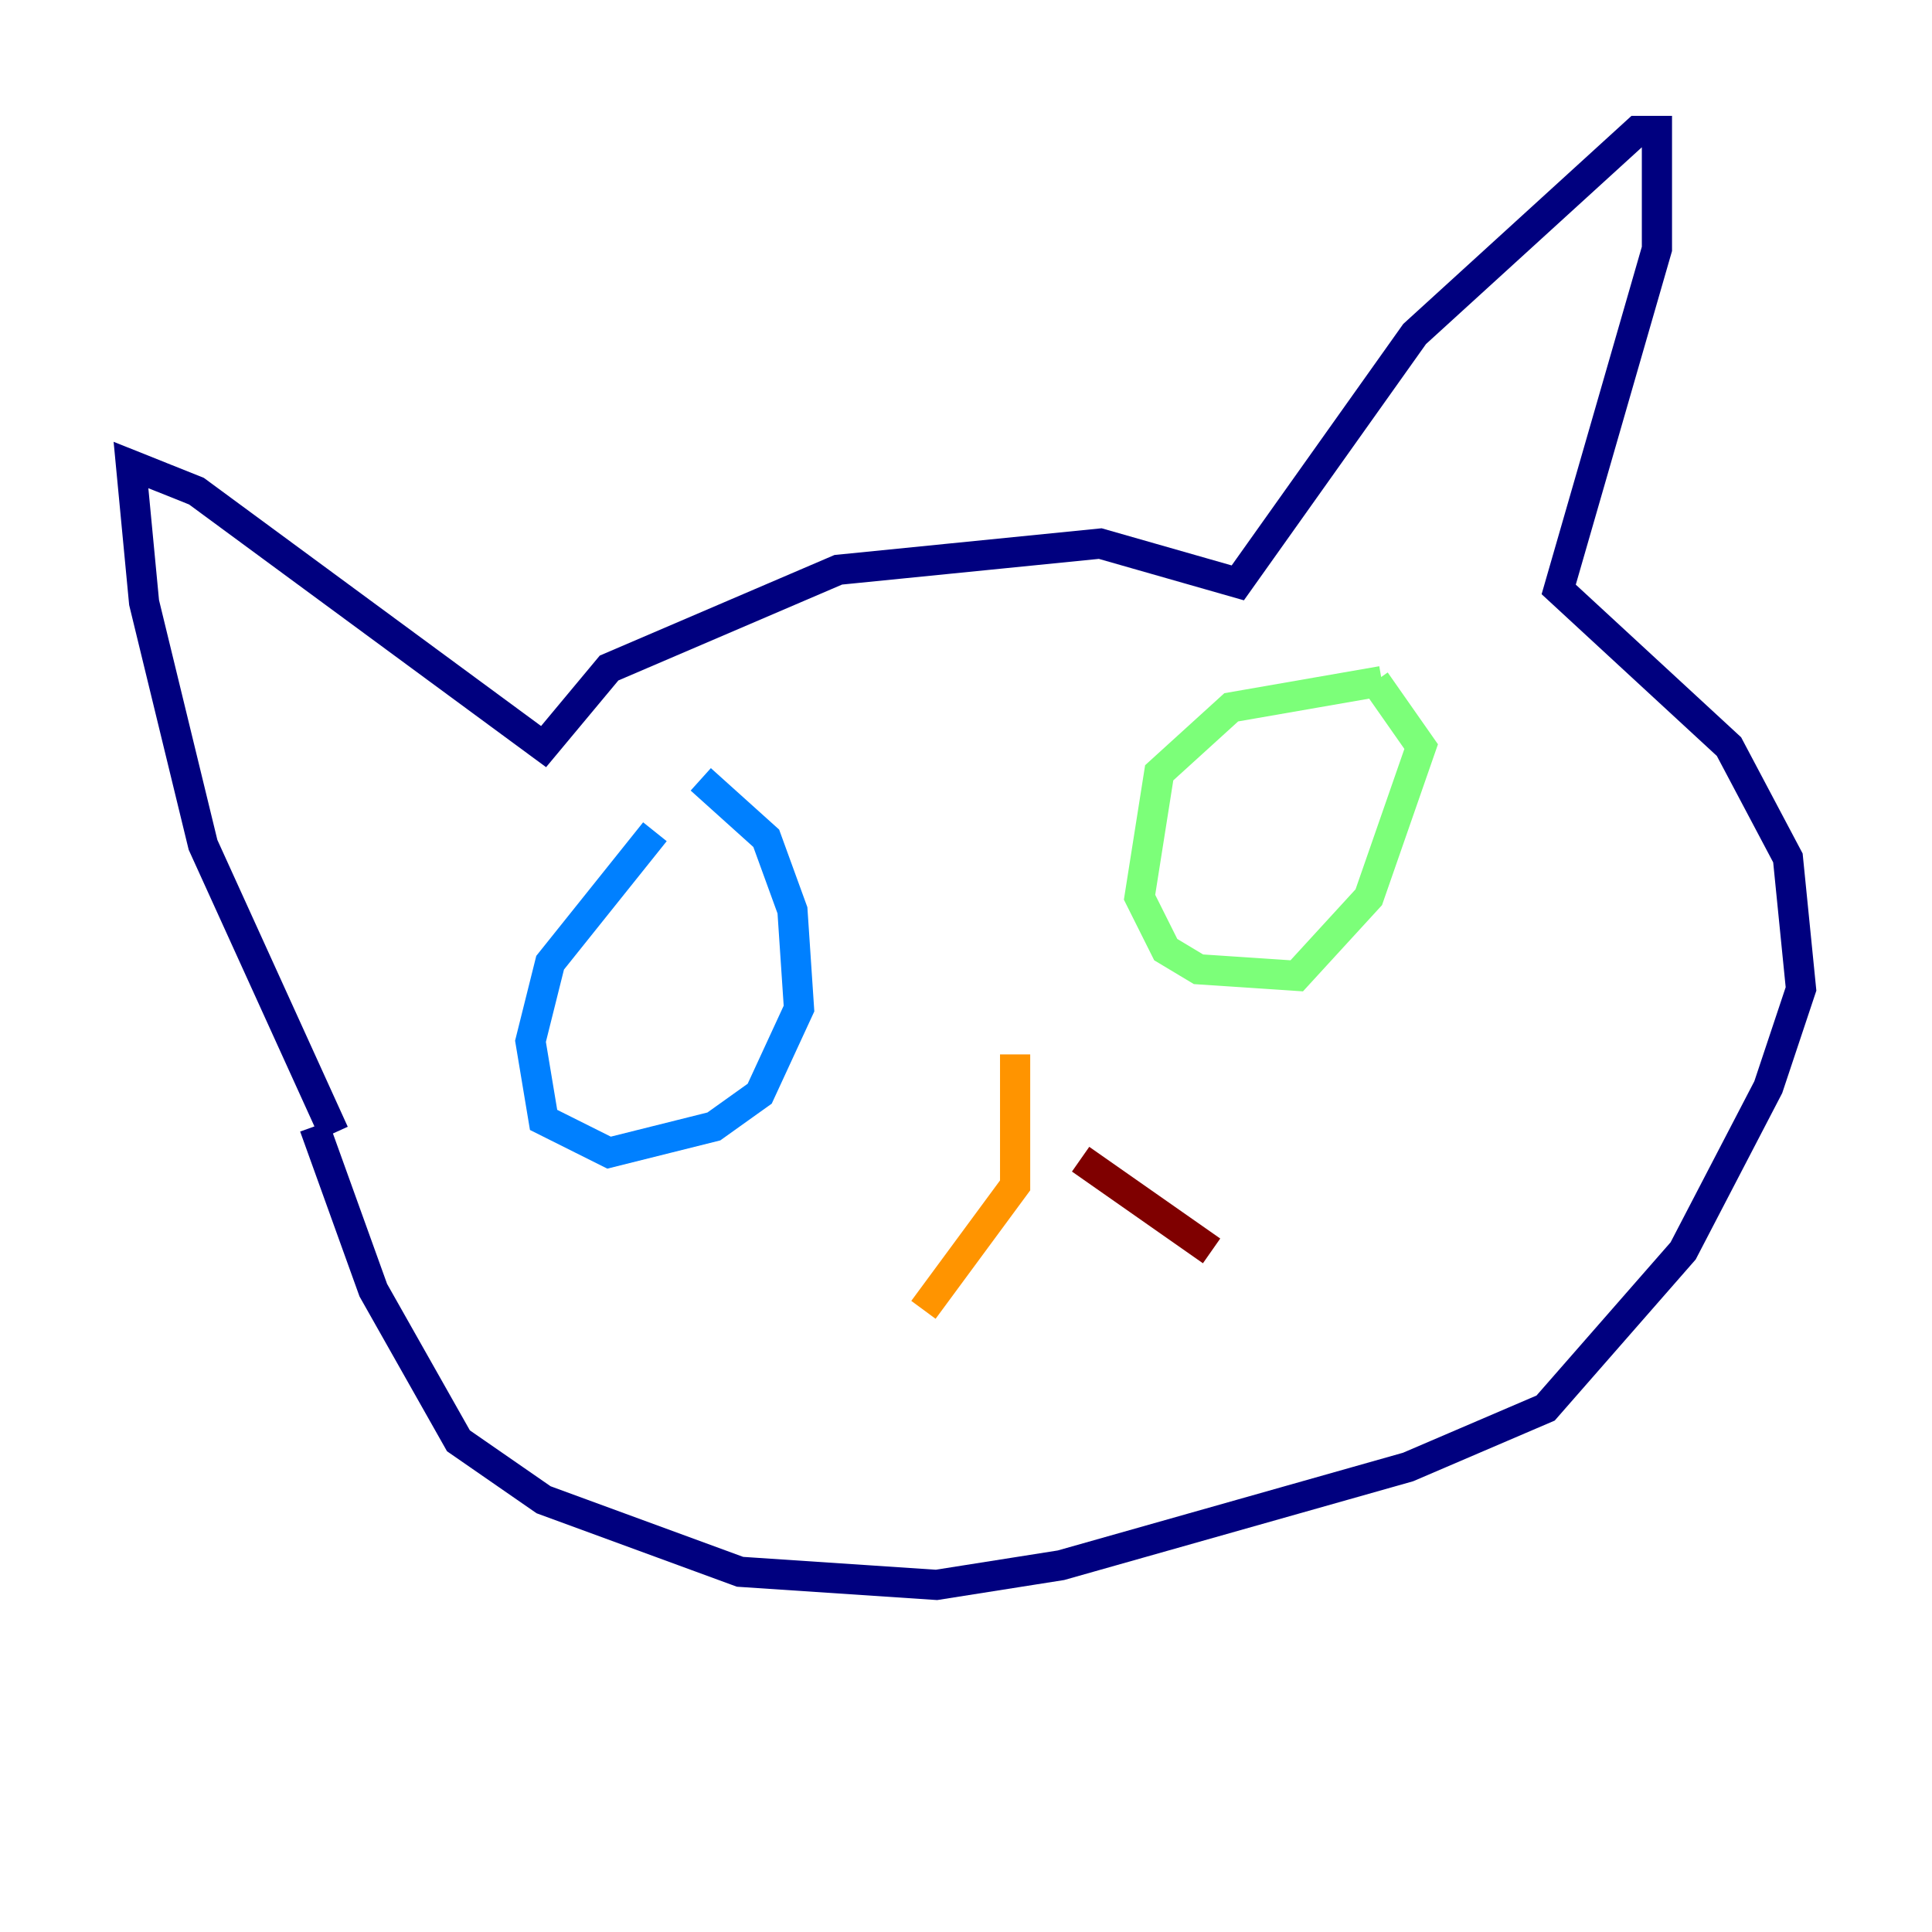 <?xml version="1.0" encoding="utf-8" ?>
<svg baseProfile="tiny" height="128" version="1.2" viewBox="0,0,128,128" width="128" xmlns="http://www.w3.org/2000/svg" xmlns:ev="http://www.w3.org/2001/xml-events" xmlns:xlink="http://www.w3.org/1999/xlink"><defs /><polyline fill="none" points="20.827,74.63 24.732,85.478 30.373,95.458 36.014,99.363 49.031,104.136 62.047,105.003 70.291,103.702 93.288,97.193 102.4,93.288 111.512,82.875 117.153,72.027 119.322,65.519 118.454,56.841 114.549,49.464 103.268,39.051 109.776,16.488 109.776,8.678 108.475,8.678 93.722,22.129 82.007,38.617 72.895,36.014 55.539,37.749 40.352,44.258 36.014,49.464 13.017,32.542 8.678,30.807 9.546,39.919 13.451,55.973 22.129,75.064" stroke="#00007f" stroke-width="2" /><polyline fill="none" points="43.39,55.105 36.447,63.783 35.146,68.99 36.014,74.197 40.352,76.366 47.295,74.63 50.332,72.461 52.936,66.82 52.502,60.312 50.766,55.539 46.427,51.634" stroke="#0080ff" stroke-width="2" /><polyline fill="none" points="91.552,45.125 81.573,46.861 76.8,51.2 75.498,59.444 77.234,62.915 79.403,64.217 85.912,64.651 90.685,59.444 94.156,49.464 91.119,45.125" stroke="#7cff79" stroke-width="2" /><polyline fill="none" points="67.254,69.858 67.254,78.536 61.18,86.78" stroke="#ff9400" stroke-width="2" /><polyline fill="none" points="71.593,76.8 80.271,82.875" stroke="#7f0000" stroke-width="2" /></svg>